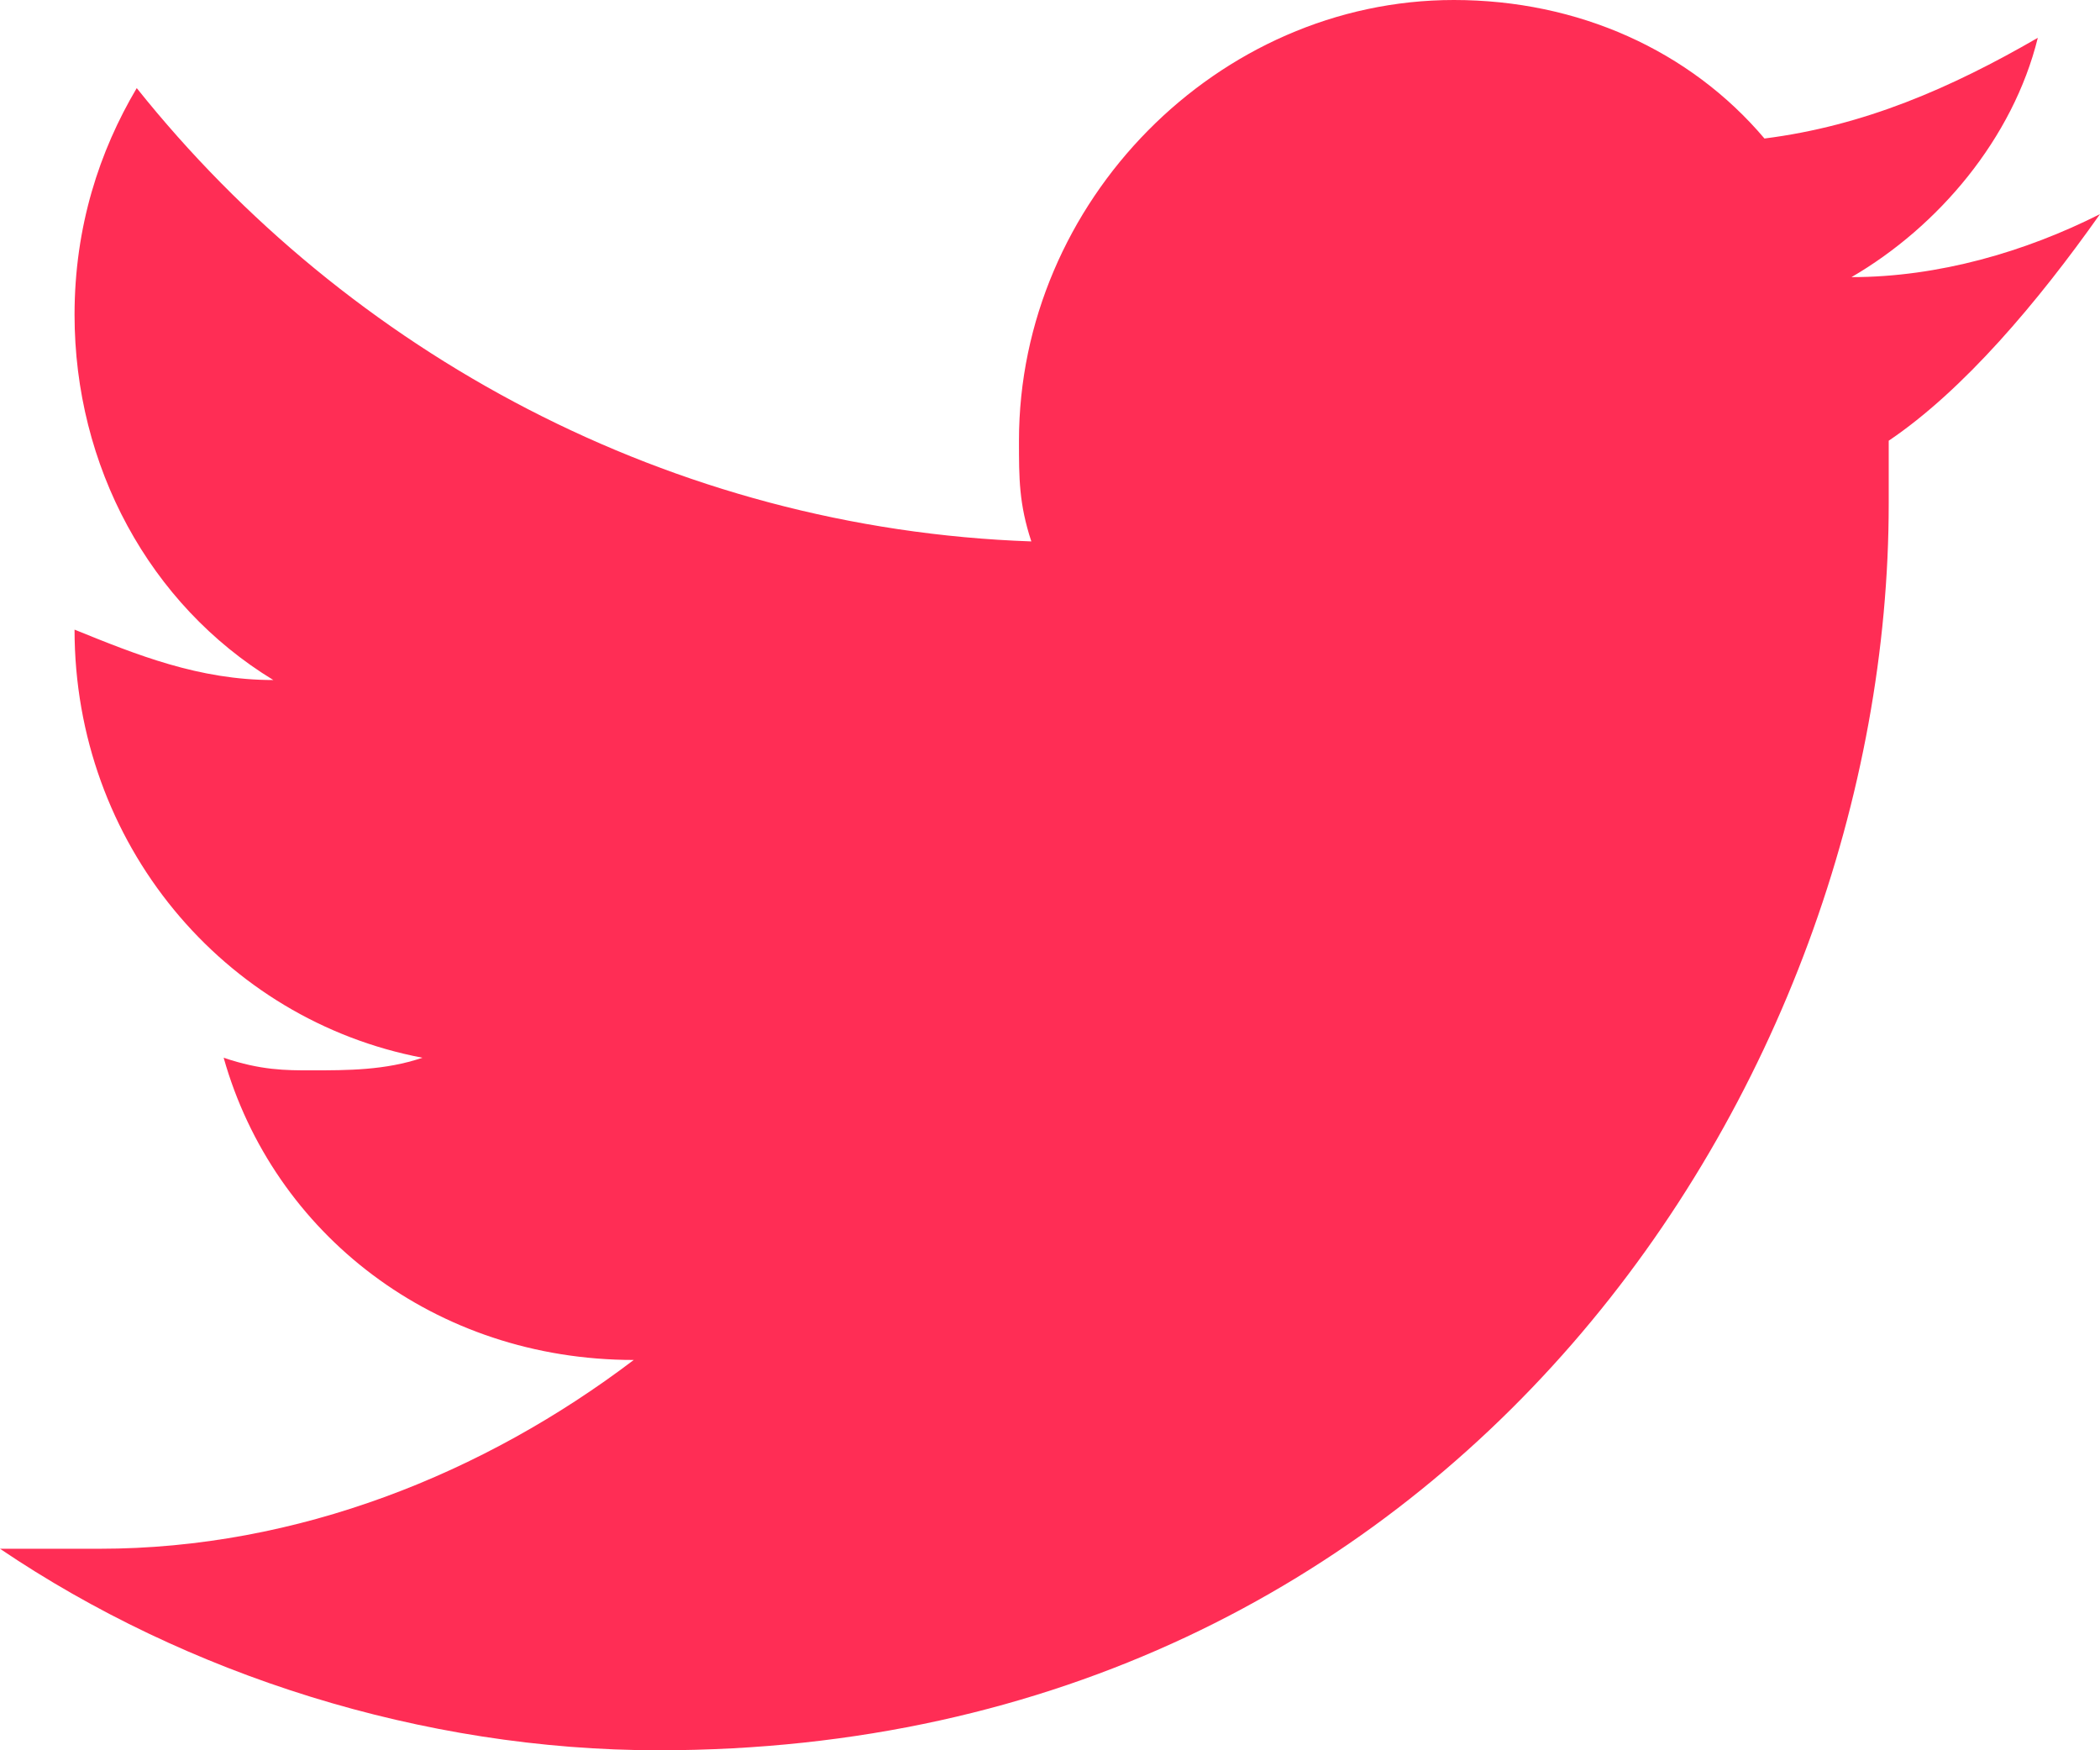 <svg xmlns="http://www.w3.org/2000/svg" width="18" height="15" viewBox="0 0 18 15">
    <g fill="none" fill-rule="evenodd">
        <path d="M0 0H24V24H0z" transform="translate(-3 -4)"/>
        <path fill="#FF2D55" fill-rule="nonzero" d="M21 5.835c-.64.323-1.385.54-2.13.54.745-.433 1.384-1.188 1.597-2.051-.745.431-1.49.755-2.343.863C17.485 4.432 16.527 4 15.462 4c-2.024 0-3.728 1.727-3.728 3.777 0 .324 0 .54.106.863-3.089-.108-5.858-1.618-7.668-3.885-.32.54-.533 1.187-.533 1.943 0 1.295.64 2.482 1.704 3.13-.639 0-1.171-.216-1.704-.432 0 1.834 1.278 3.345 2.982 3.669-.32.108-.639.108-.958.108-.213 0-.426 0-.746-.108.426 1.51 1.81 2.59 3.515 2.59-1.278.97-2.876 1.618-4.58 1.618H3C4.598 18.353 6.621 19 8.645 19c6.817 0 10.544-5.72 10.544-10.683v-.54c.64-.432 1.278-1.187 1.811-1.942z" transform="translate(-3 -4)"/>
    </g>
</svg>
